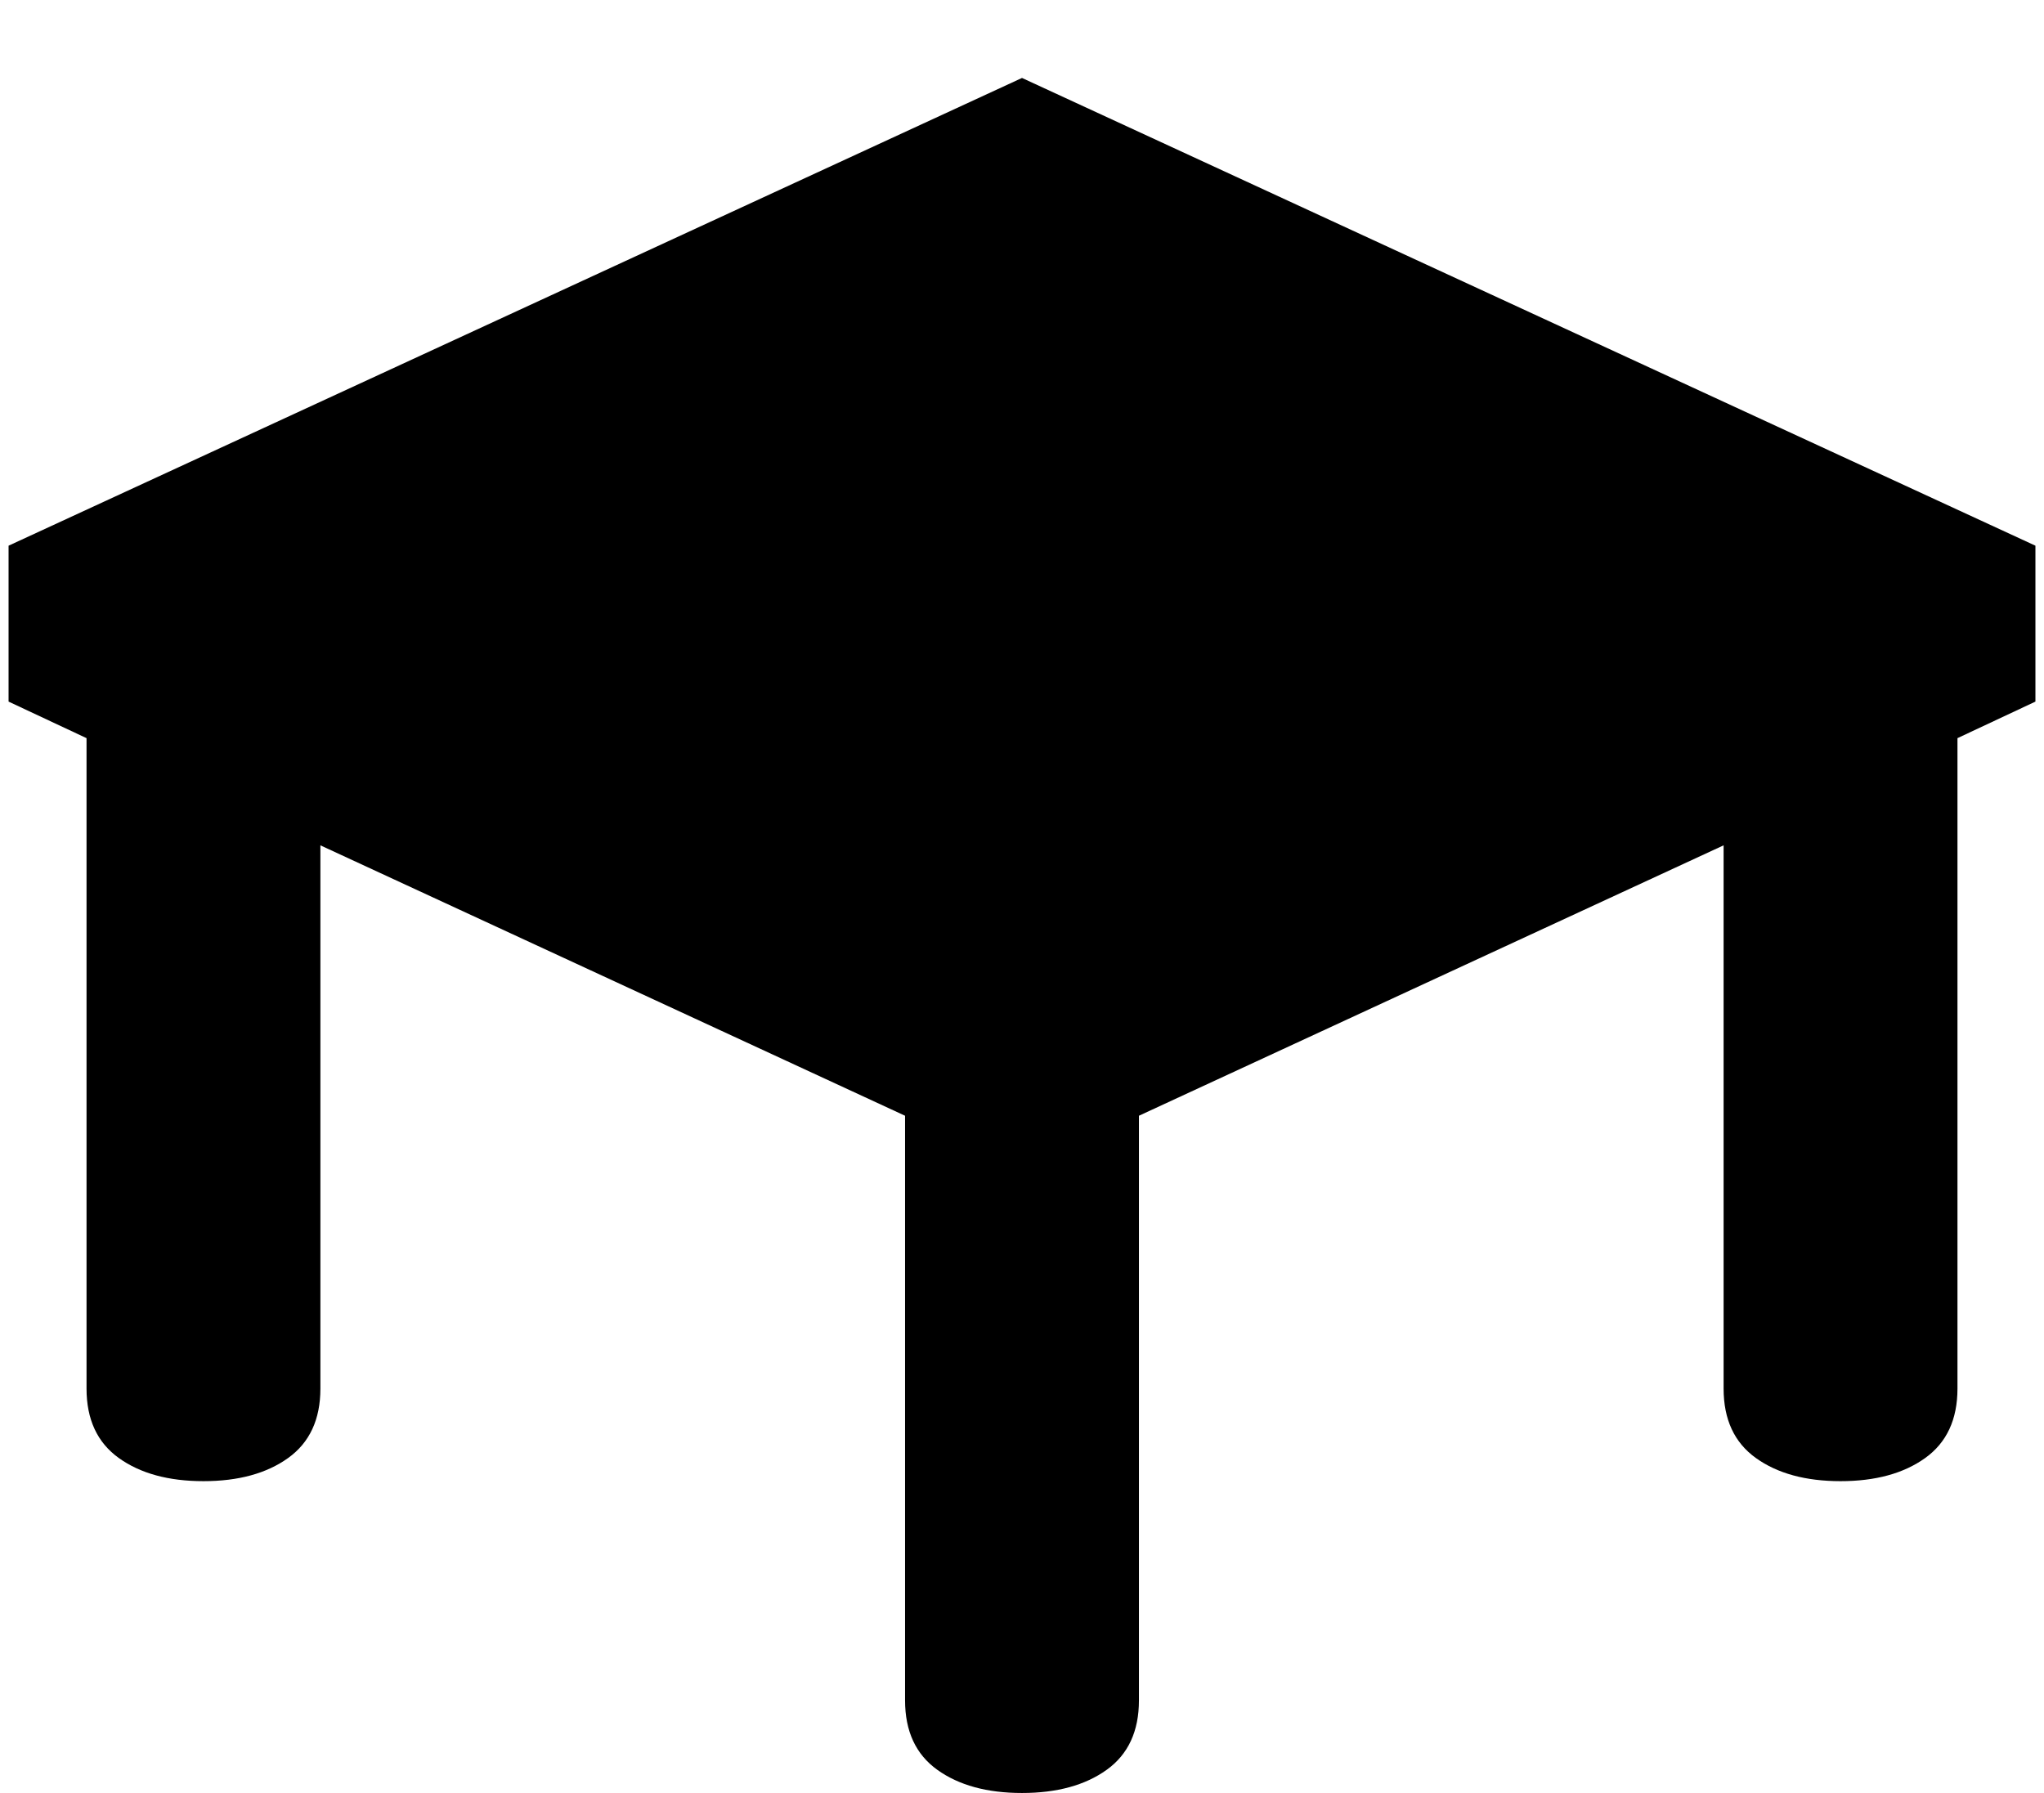 <svg xmlns="http://www.w3.org/2000/svg" width="1.14em" height="1em" viewBox="0 0 1664 1472"><path fill="currentColor" d="M64 606L0 576V448L832 64l832 384v128l-64 30v534q0 38-26.5 57t-69.5 19t-69.5-19t-26.5-57V694L928 916v480q0 38-26.5 57t-69.5 19t-69.5-19t-26.5-57V916L256 694v446q0 38-26.5 57t-69.5 19t-69.5-19t-26.5-57z"/></svg>